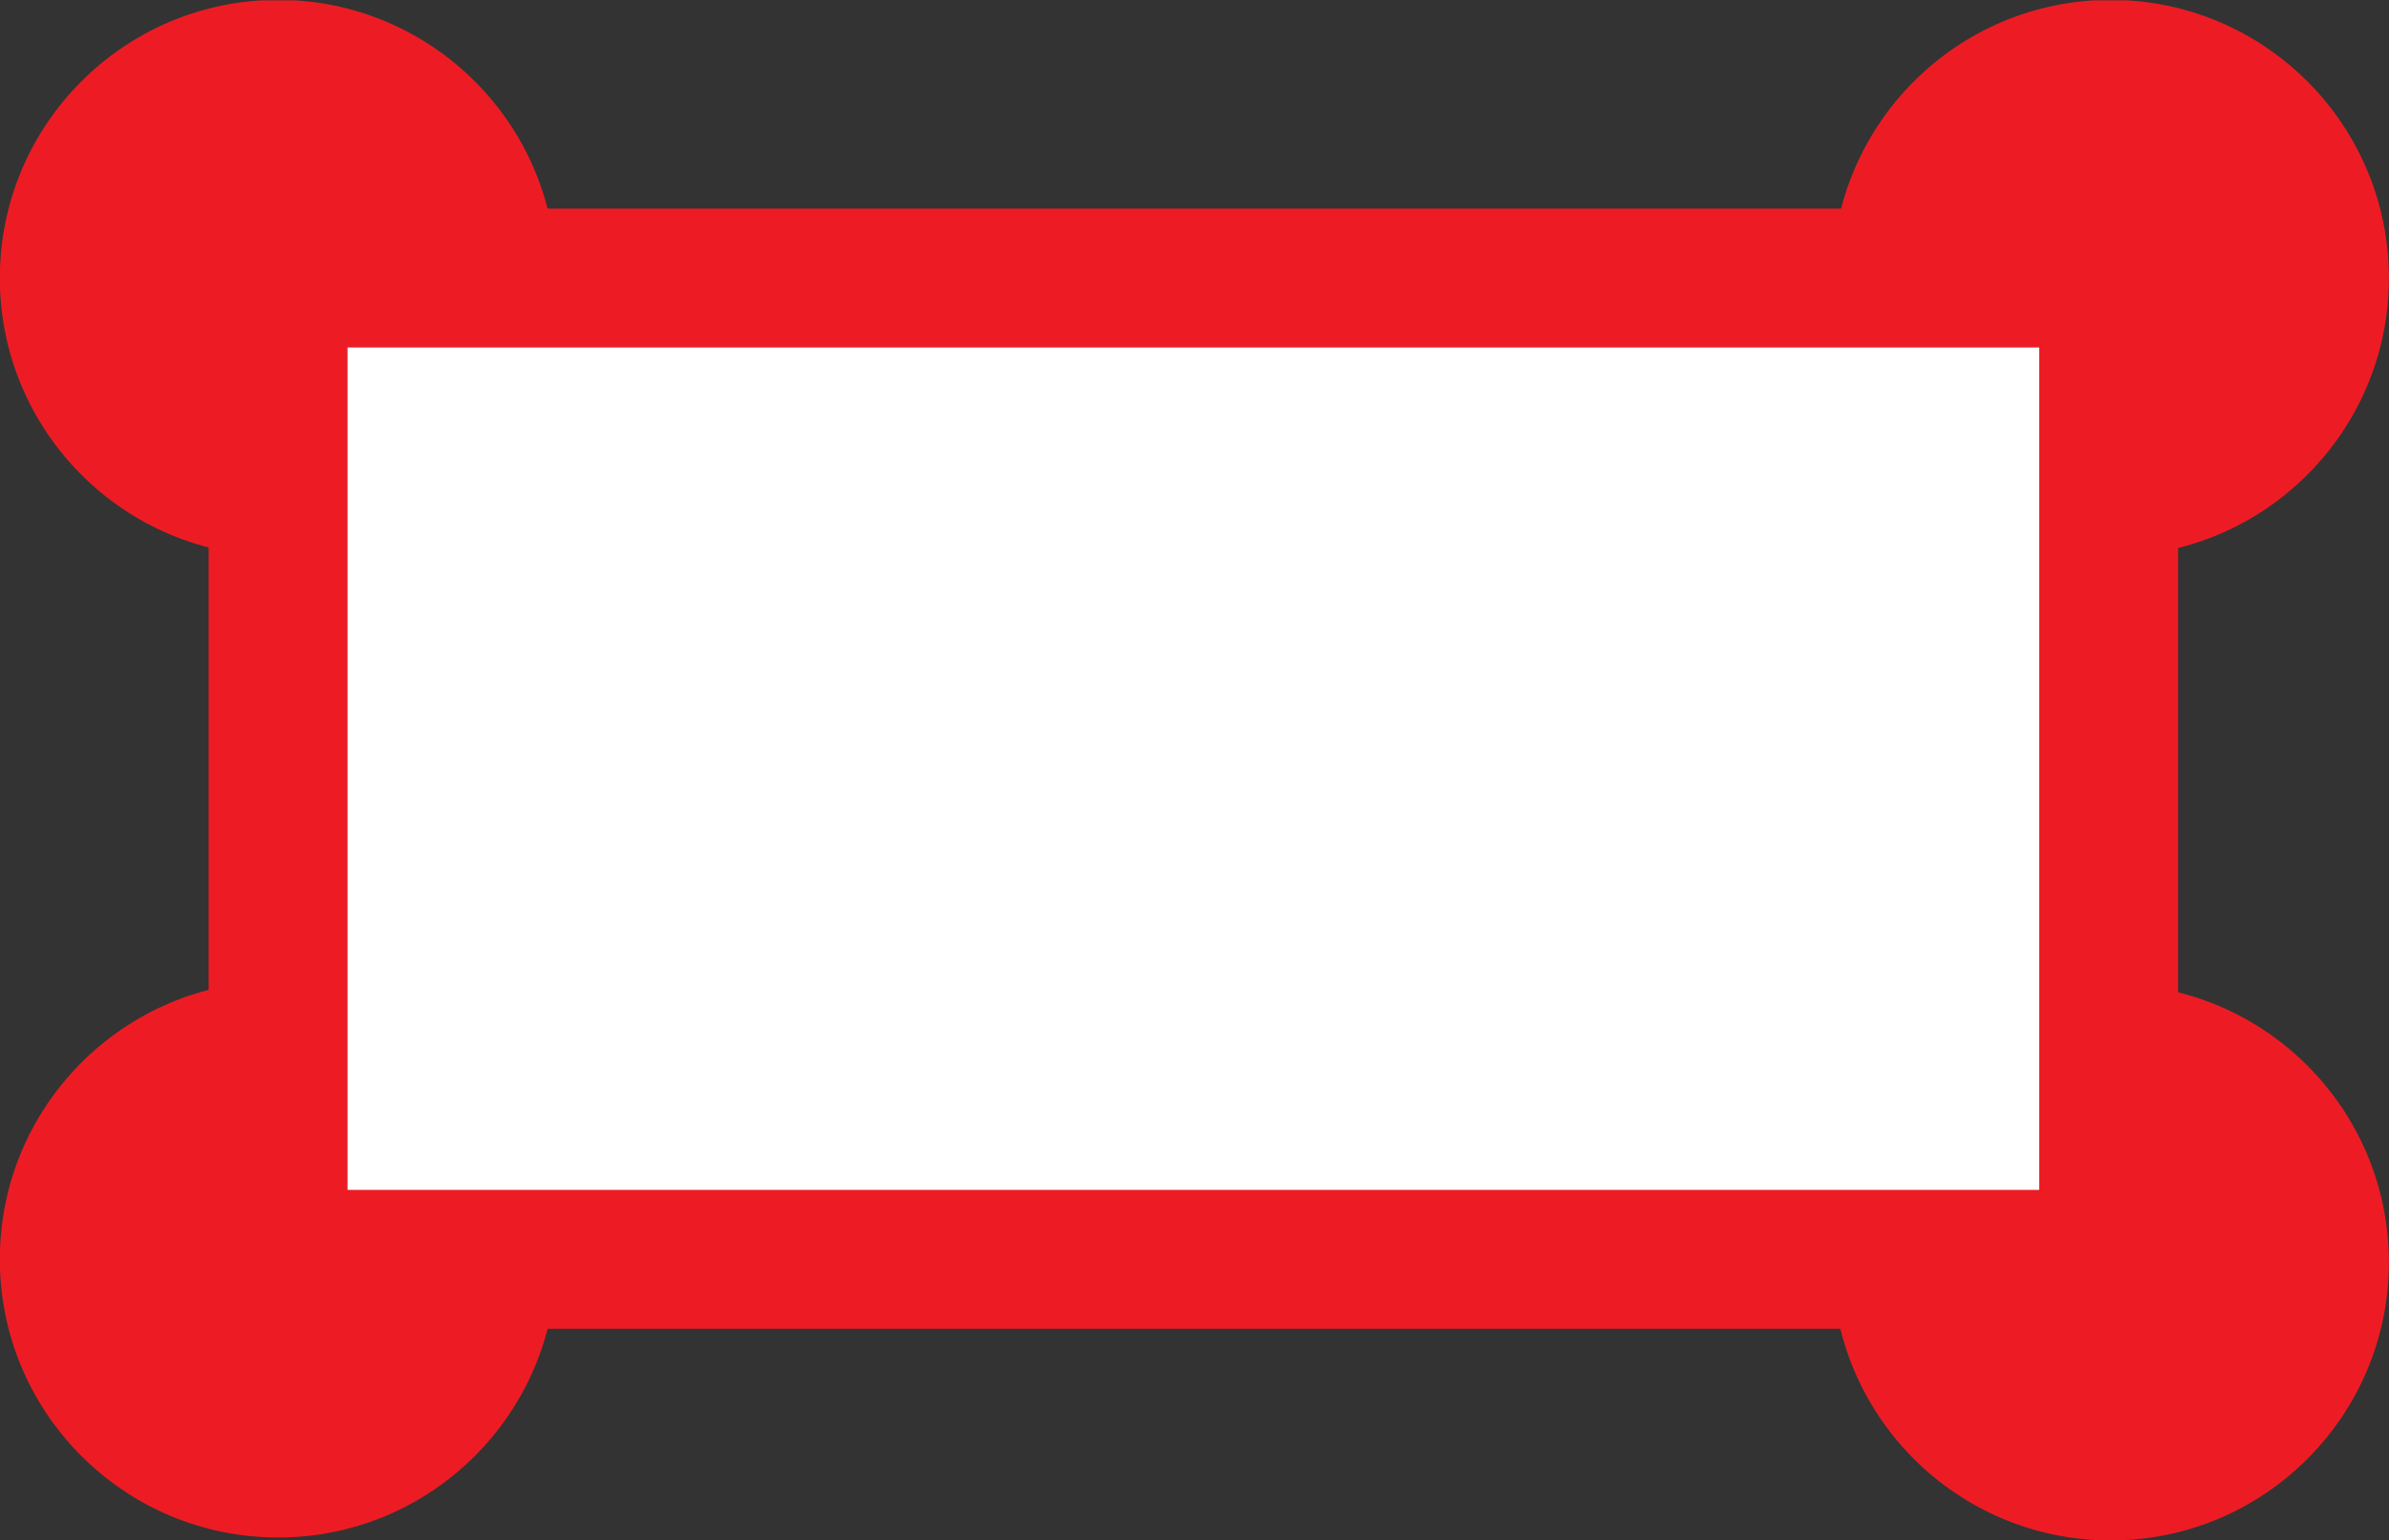 <?xml version="1.0" encoding="UTF-8"?>
<svg width="8.587mm" height="5.537mm" version="1.1" viewBox="0 0 8.587 5.537" xmlns="http://www.w3.org/2000/svg" xmlns:cc="http://creativecommons.org/ns#" xmlns:dc="http://purl.org/dc/elements/1.1/" xmlns:rdf="http://www.w3.org/1999/02/22-rdf-syntax-ns#">
 <rect x="0" y="0" width="8.587" height="5.537" fill="#333333" stroke="none"/>
 <defs>
  <clipPath id="clipPath85783">
   <path d="m-2.434 1.57h4.868v-3.139h-4.868z"/>
  </clipPath>
 </defs>
 <g transform="matrix(1.764 0 0 1.764 4.293 2.769)">
  <g clip-path="url(#clipPath85783)">
   <g transform="translate(-1.3,-1.003)">
    <path d="m0 0c0 0.313-0.254 0.567-0.567 0.567s-0.567-0.254-0.567-0.567 0.254-0.567 0.567-0.567 0.567 0.254 0.567 0.567" fill="#ed1c24" fill-rule="evenodd"/>
   </g>
   <g transform="translate(-1.3 .997)">
    <path d="m0 0c0 0.313-0.254 0.567-0.567 0.567s-0.567-0.254-0.567-0.567 0.254-0.567 0.567-0.567 0.567 0.254 0.567 0.567" fill="#ed1c24" fill-rule="evenodd"/>
   </g>
   <g transform="translate(2.434,-1.003)">
    <path d="m0 0c0 0.313-0.254 0.567-0.567 0.567s-0.567-0.254-0.567-0.567 0.254-0.567 0.567-0.567 0.567 0.254 0.567 0.567" fill="#ed1c24" fill-rule="evenodd"/>
   </g>
   <g transform="translate(2.434,1.003)">
    <path d="m0 0c0 0.313-0.254 0.567-0.567 0.567s-0.567-0.254-0.567-0.567 0.254-0.567 0.567-0.567 0.567 0.254 0.567 0.567" fill="#ed1c24" fill-rule="evenodd"/>
   </g>
   <path d="m1.863-1.003h-3.73v2h3.73z" fill="#fff" stroke="#ed1c24" stroke-miterlimit="2" stroke-width=".283"/>
  </g>
 </g>
</svg>
